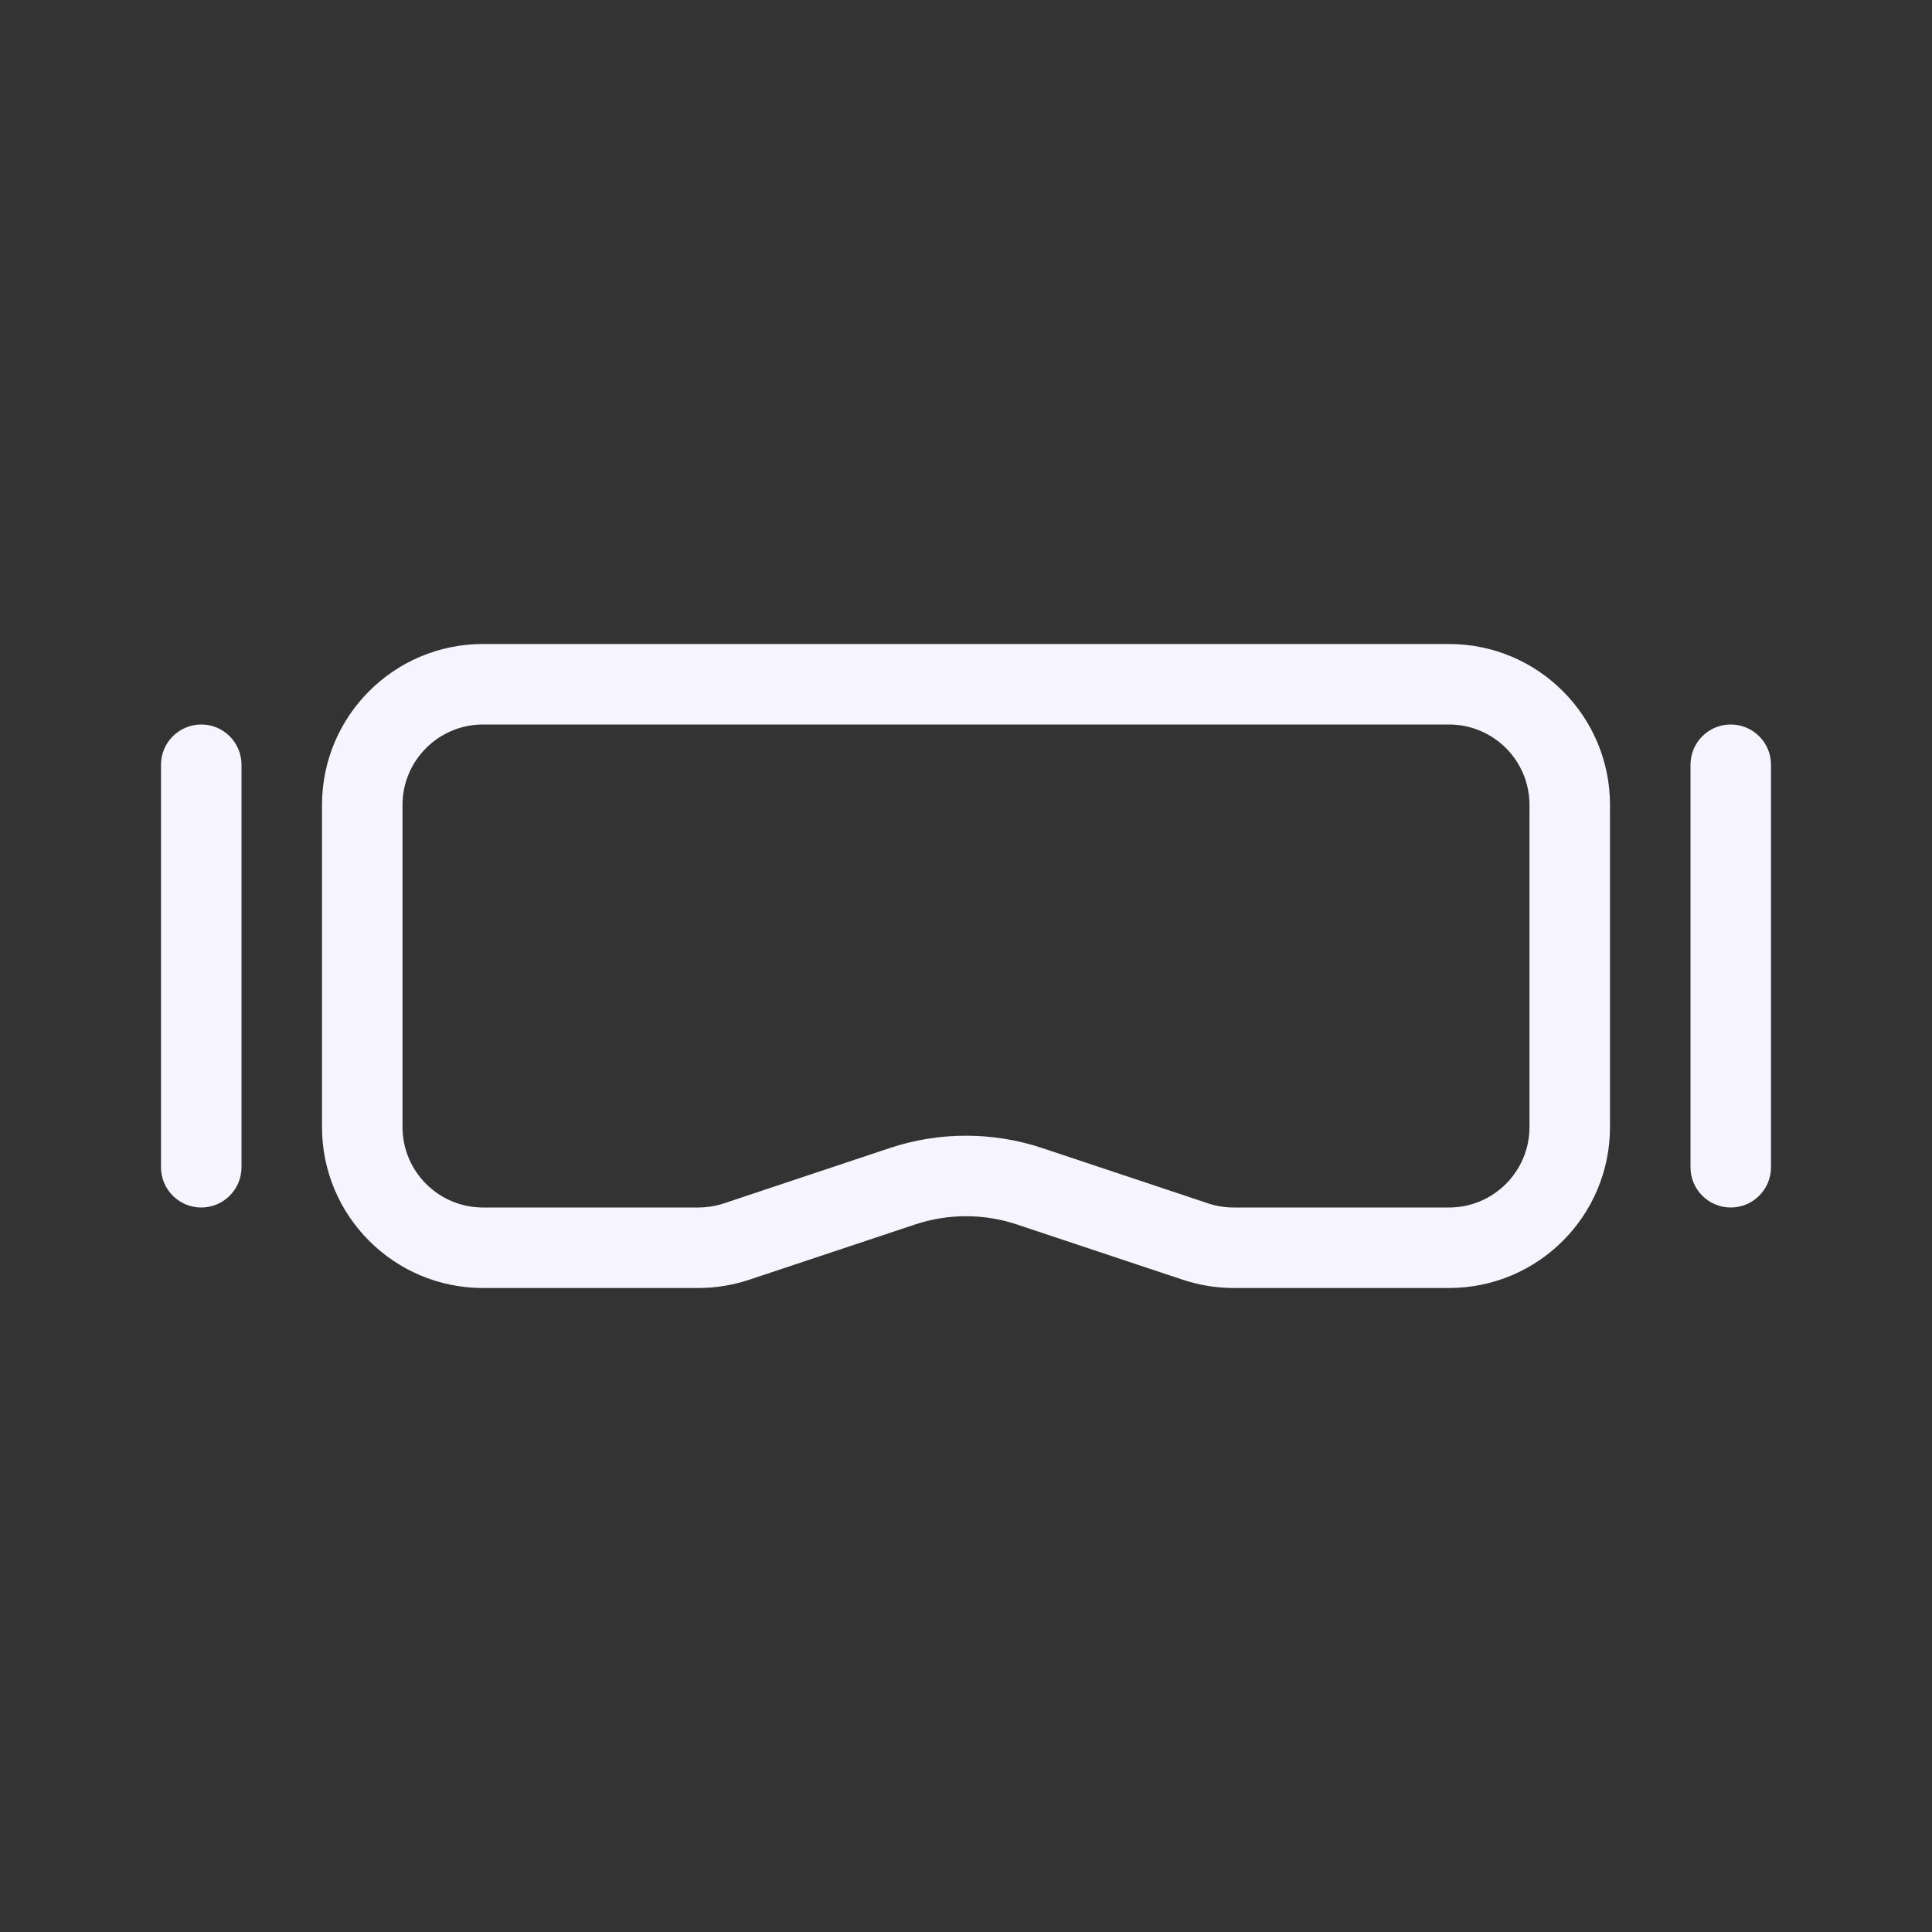 <svg width="24" height="24" viewBox="0 0 24 24" fill="none" xmlns="http://www.w3.org/2000/svg">
<rect x="0" y="0" width="24" height="24" fill="#333333" stroke="none"/>
<path fill-rule="evenodd" clip-rule="evenodd" d="M18 9H6C5.448 9 5 9.448 5 10V14C5 14.552 5.448 15 6 15H8.675C8.783 15 8.89 14.983 8.992 14.949L11.051 14.262C11.667 14.057 12.333 14.057 12.949 14.262L15.008 14.949C15.11 14.983 15.217 15 15.325 15H18C18.552 15 19 14.552 19 14V10C19 9.448 18.552 9 18 9ZM6 8C4.895 8 4 8.895 4 10V14C4 15.105 4.895 16 6 16H8.675C8.89 16 9.104 15.965 9.308 15.897L11.367 15.211C11.778 15.074 12.222 15.074 12.633 15.211L14.692 15.897C14.896 15.965 15.11 16 15.325 16H18C19.105 16 20 15.105 20 14V10C20 8.895 19.105 8 18 8H6Z" fill="#F6F5FF"/>
<path fill-rule="evenodd" clip-rule="evenodd" d="M2.5 9C2.776 9 3 9.224 3 9.5L3 14.5C3 14.776 2.776 15 2.5 15C2.224 15 2 14.776 2 14.5L2 9.5C2 9.224 2.224 9 2.5 9Z" fill="#F6F5FF"/>
<path fill-rule="evenodd" clip-rule="evenodd" d="M21.5 9C21.776 9 22 9.224 22 9.5V14.5C22 14.776 21.776 15 21.5 15C21.224 15 21 14.776 21 14.5V9.5C21 9.224 21.224 9 21.5 9Z" fill="#F6F5FF"/>
</svg>
